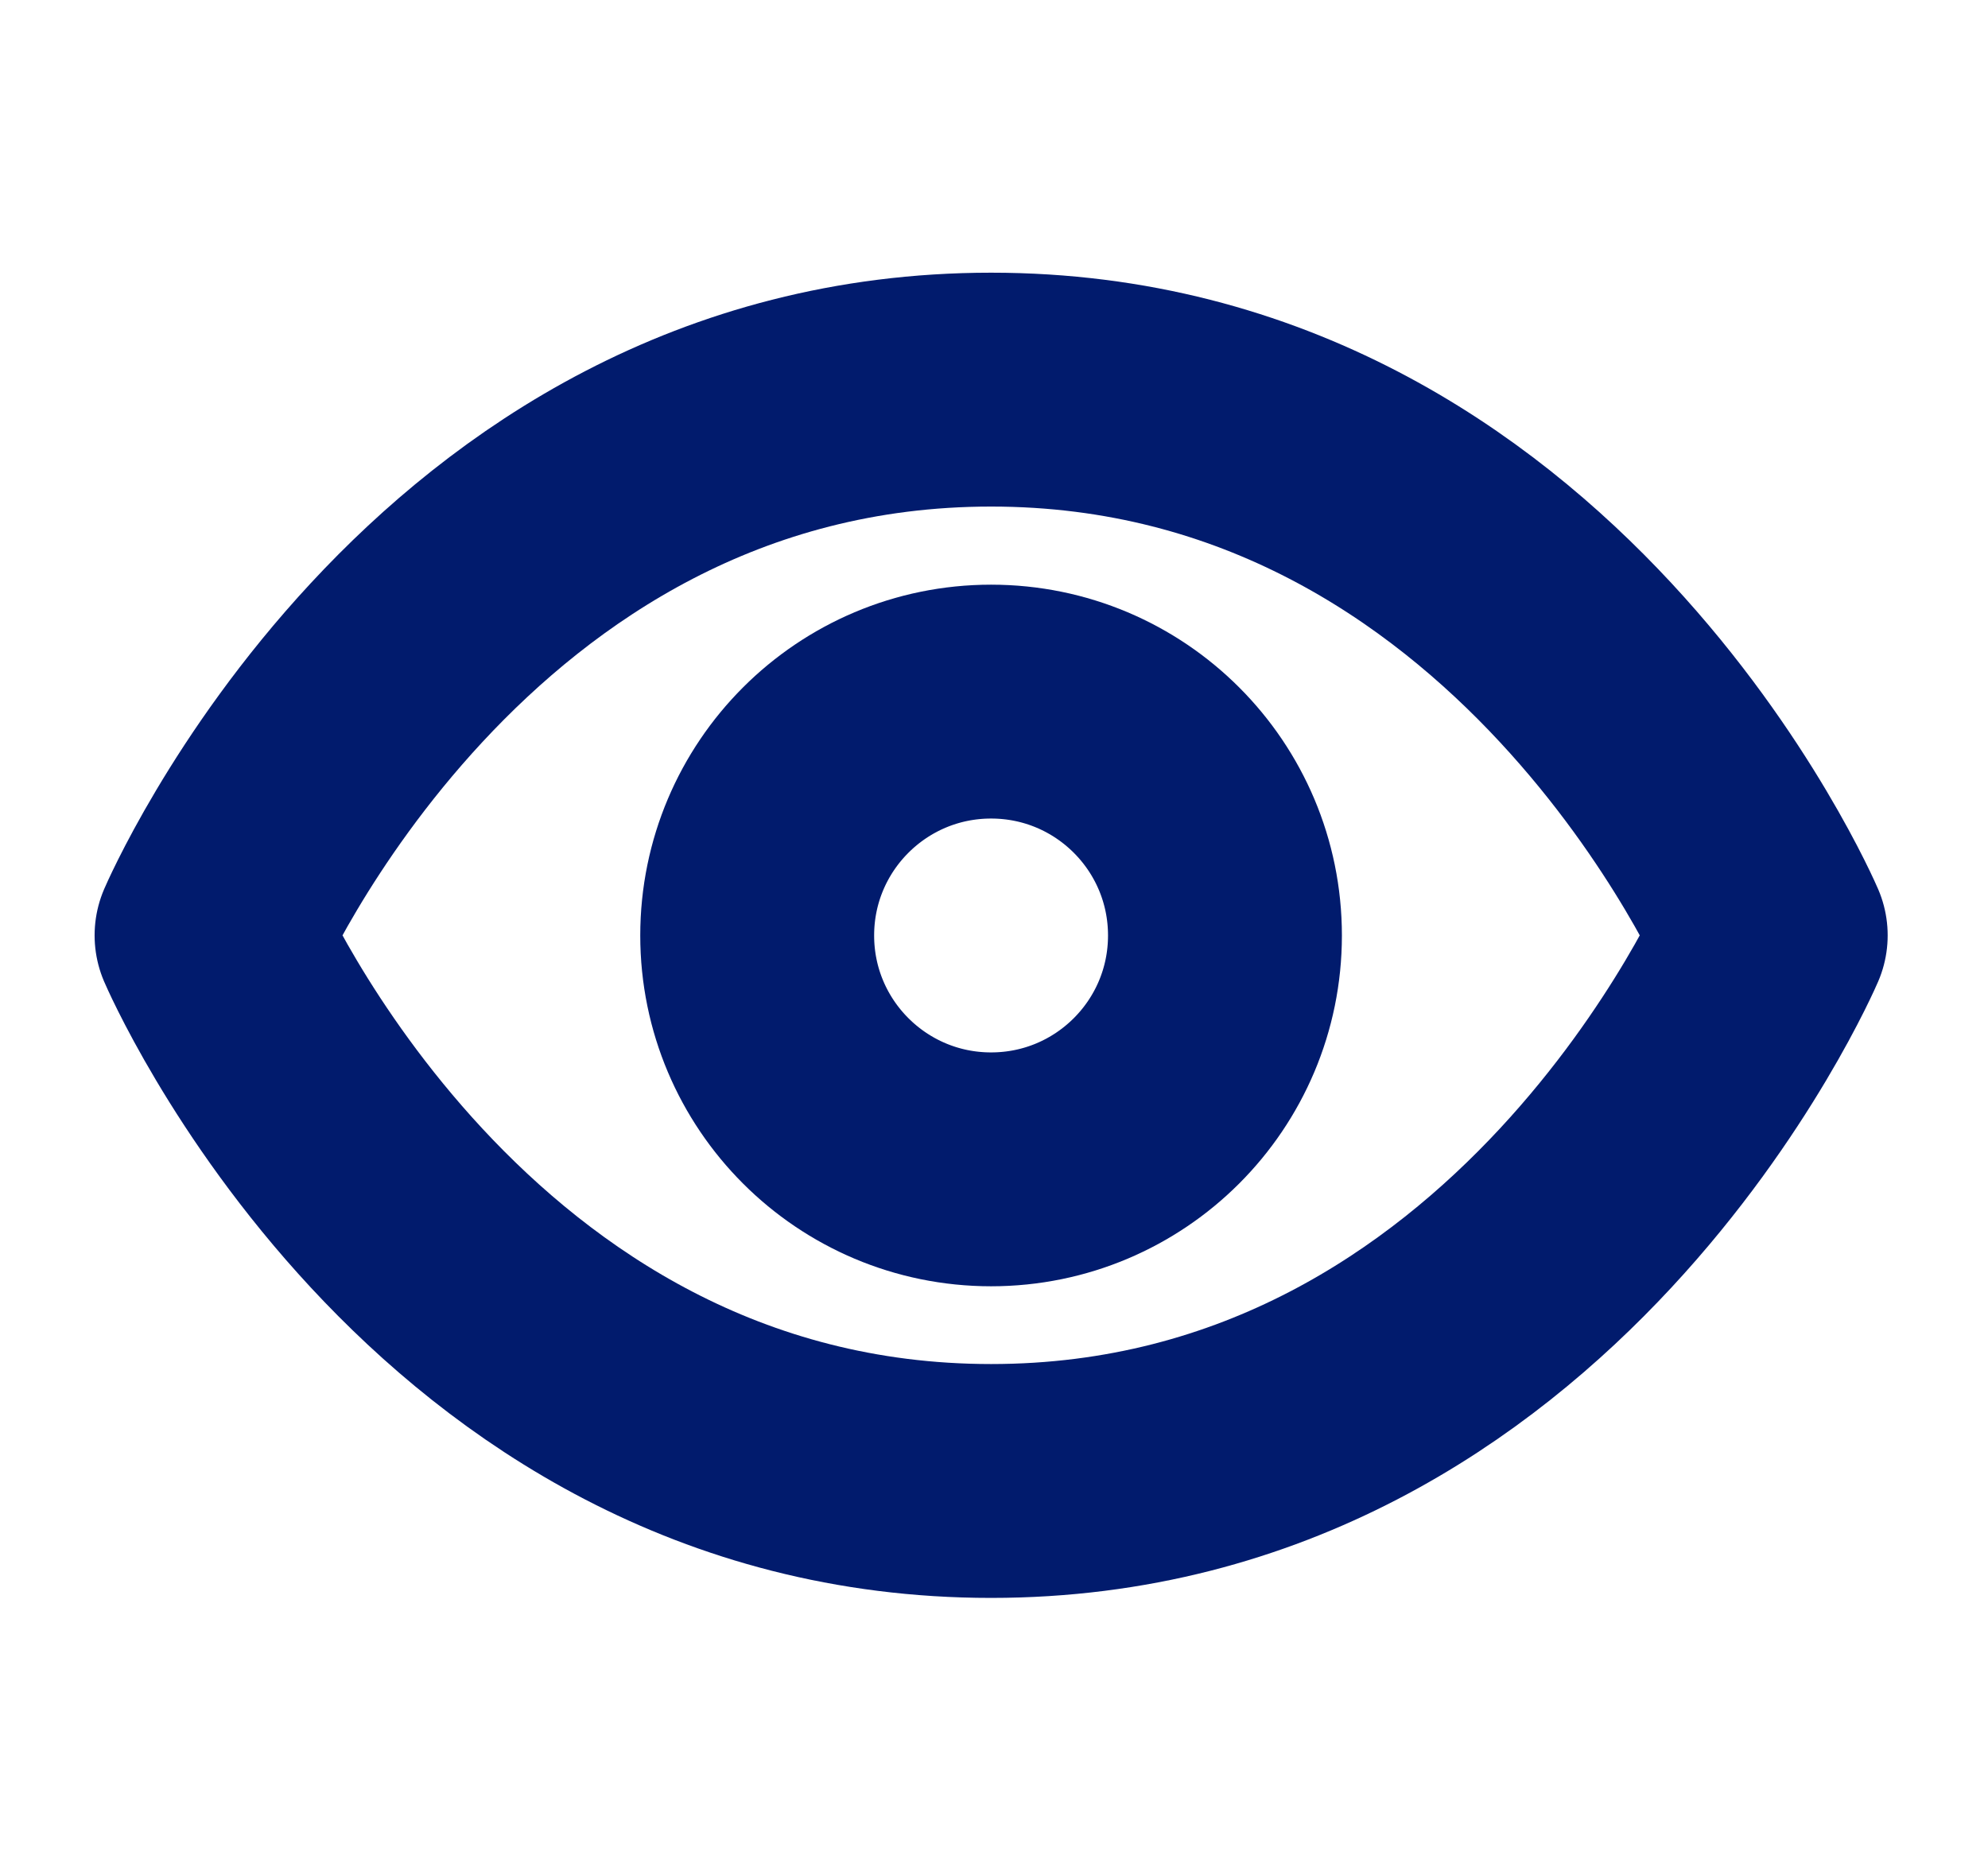 <svg width="17" height="16" viewBox="0 0 17 16" fill="none" xmlns="http://www.w3.org/2000/svg">
<g clip-path="url(#clip0_675_6741)">
<path d="M1.809 7.999C1.809 7.999 3.809 3.332 8.475 3.332C13.142 3.332 15.142 7.999 15.142 7.999C15.142 7.999 13.142 12.665 8.475 12.665C3.809 12.665 1.809 7.999 1.809 7.999Z" stroke="#011B6D" stroke-width="2" stroke-linecap="round" stroke-linejoin="round"/>
<path d="M8.475 10C9.58 10 10.475 9.105 10.475 8C10.475 6.895 9.58 6 8.475 6C7.371 6 6.475 6.895 6.475 8C6.475 9.105 7.371 10 8.475 10Z" stroke="#011B6D" stroke-width="2" stroke-linecap="round" stroke-linejoin="round"/>
</g>
<defs>
<clipPath id="clip0_675_6741">
<rect width="16" height="16" fill="white" transform="translate(0.475)"/>
</clipPath>
</defs>
</svg>
